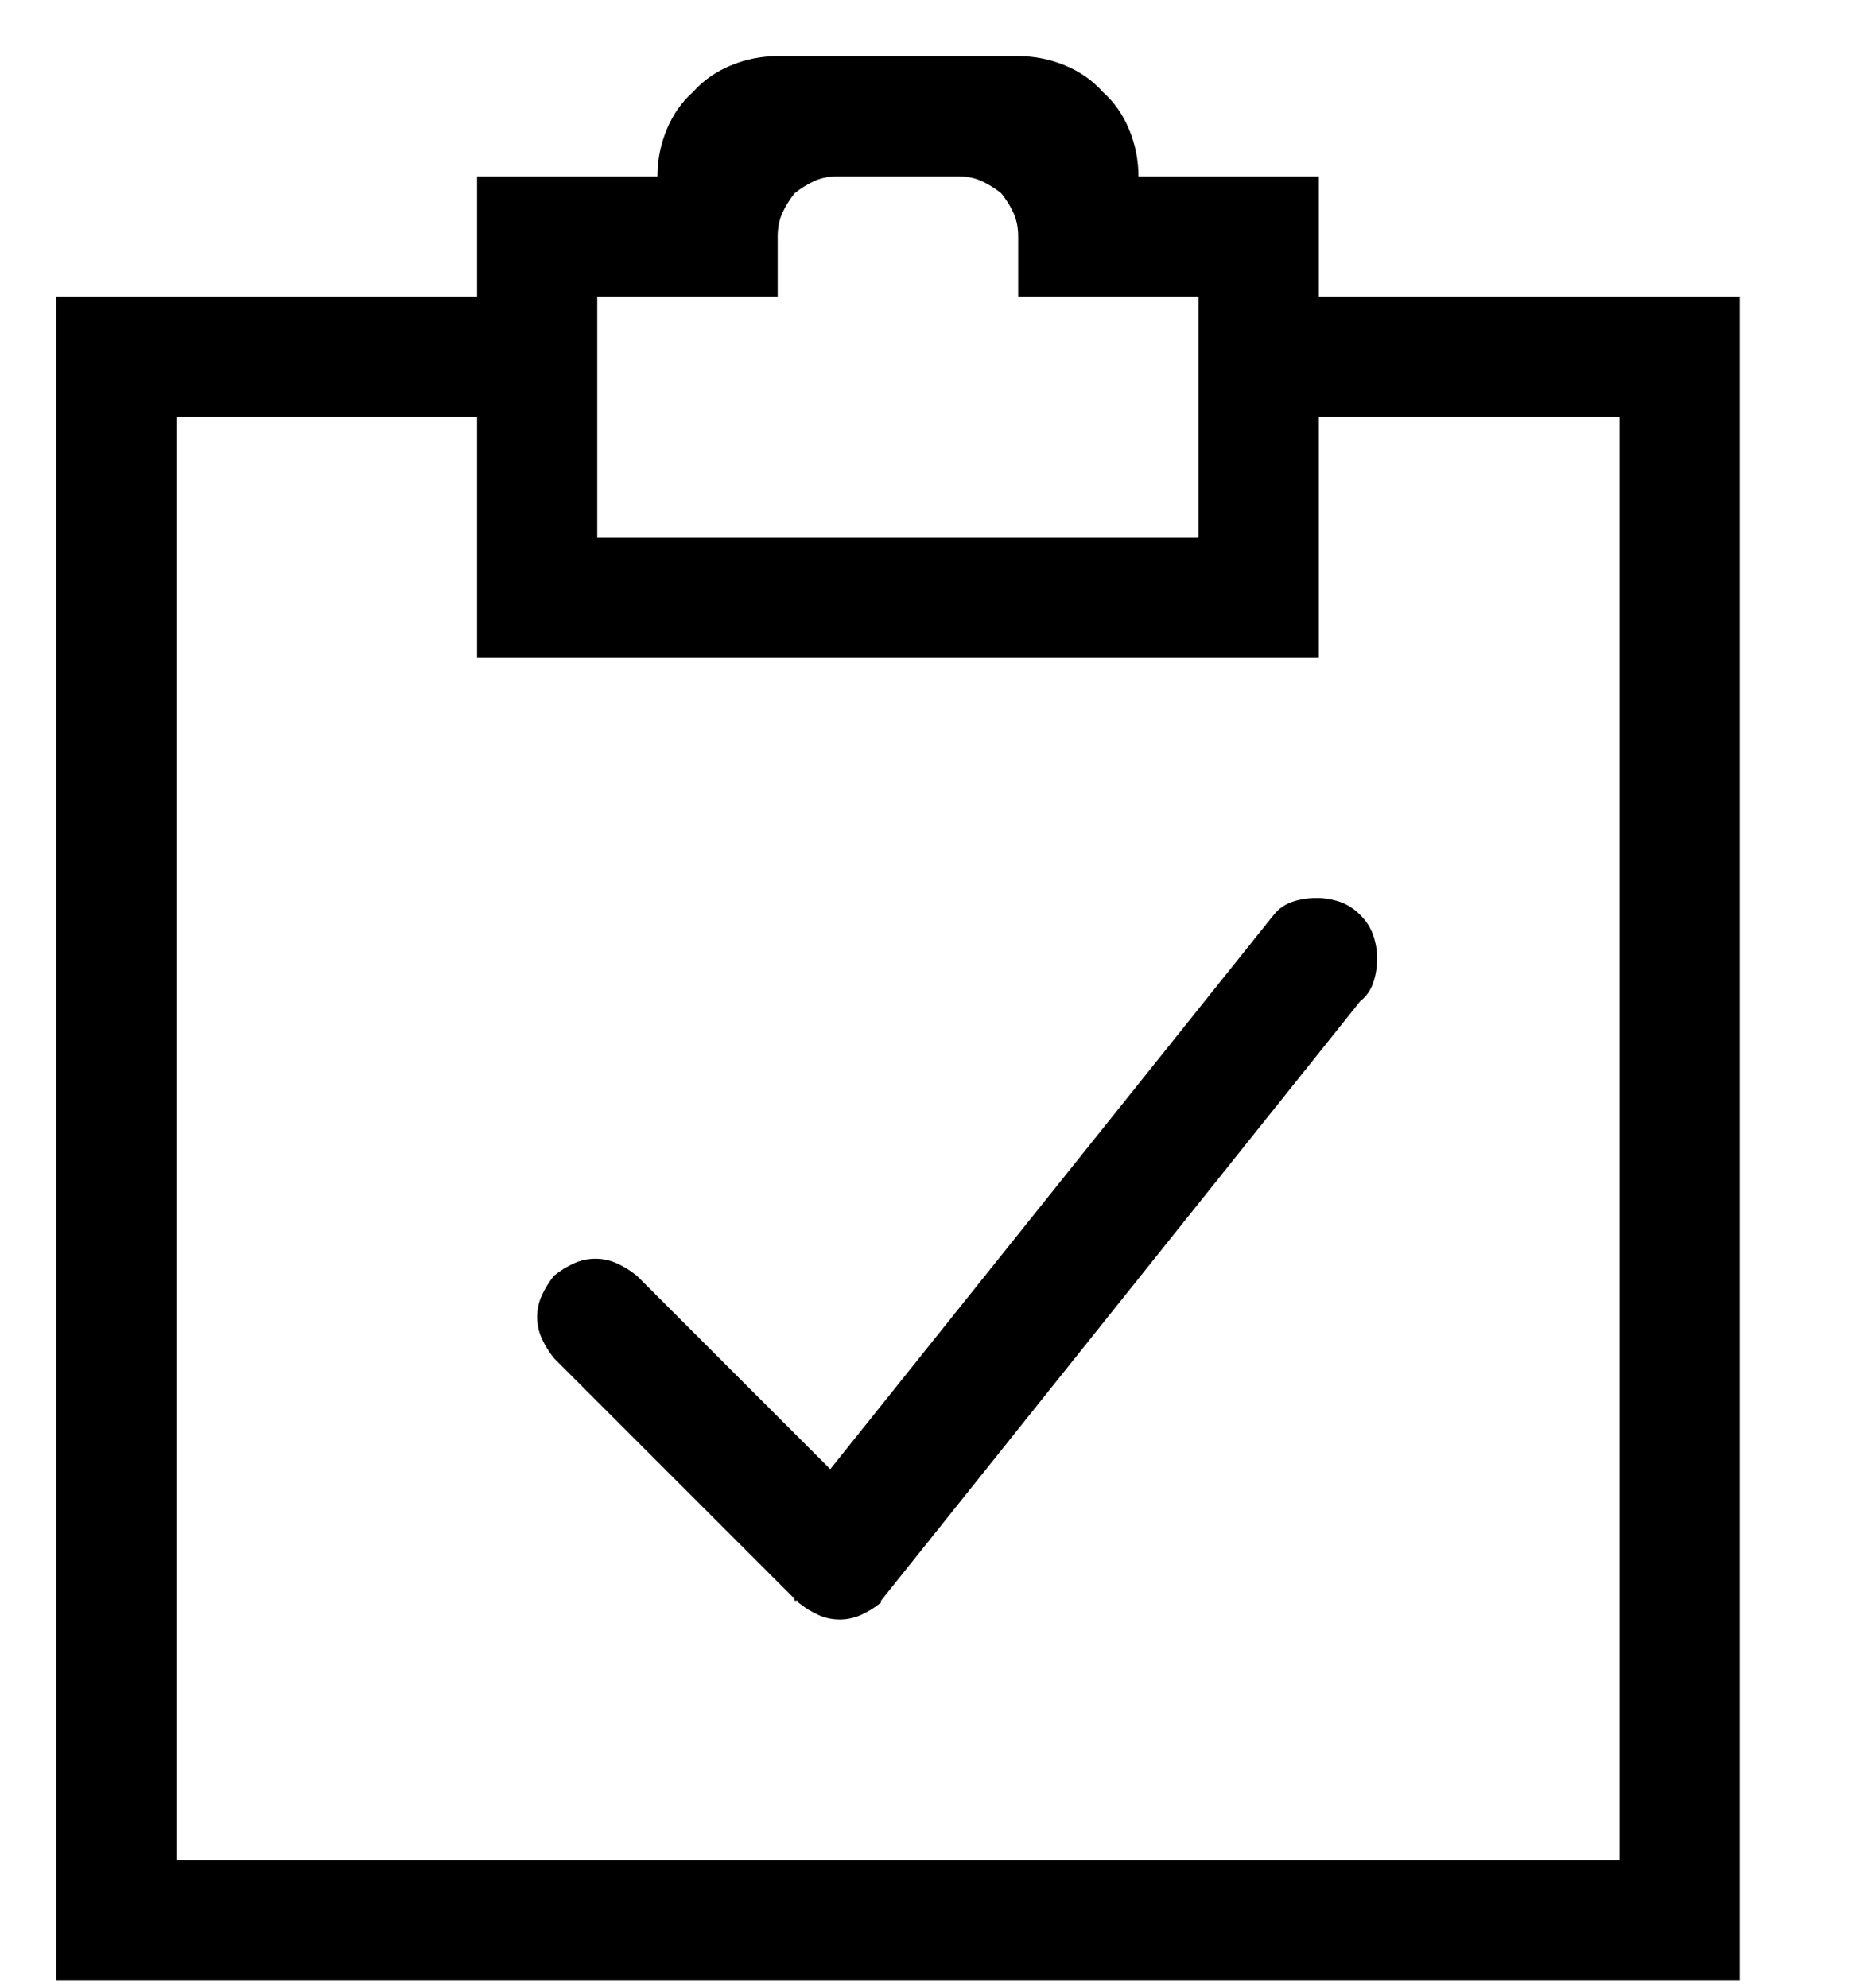 <?xml version="1.0" encoding="UTF-8" standalone="no"?>
<svg width="29px" height="31px" viewBox="0 0 29 31" version="1.1" xmlns="http://www.w3.org/2000/svg" xmlns:xlink="http://www.w3.org/1999/xlink">
    <!-- Generator: Sketch 39.1 (31720) - http://www.bohemiancoding.com/sketch -->
    <title>checked-document</title>
    <desc>Created with Sketch.</desc>
    <defs></defs>
    <g id="icons">
        <path d="M20.562,4.625 L20.562,2.75 L17.75,2.75 C17.75,2.496 17.701,2.252 17.604,2.018 C17.506,1.783 17.369,1.588 17.193,1.432 C17.037,1.256 16.842,1.119 16.607,1.021 C16.373,0.924 16.129,0.875 15.875,0.875 L12.125,0.875 C11.871,0.875 11.627,0.924 11.393,1.021 C11.158,1.119 10.963,1.256 10.807,1.432 C10.631,1.588 10.494,1.783 10.396,2.018 C10.299,2.252 10.25,2.496 10.25,2.75 L7.438,2.75 L7.438,4.625 L0.875,4.625 L0.875,30.875 L27.125,30.875 L27.125,4.625 L20.562,4.625 Z M9.312,4.625 L12.125,4.625 L12.125,3.688 C12.125,3.551 12.149,3.429 12.198,3.321 C12.247,3.214 12.311,3.111 12.389,3.014 C12.486,2.936 12.589,2.872 12.696,2.823 C12.804,2.774 12.926,2.75 13.062,2.75 L14.938,2.75 C15.074,2.75 15.196,2.774 15.304,2.823 C15.411,2.872 15.514,2.936 15.611,3.014 C15.689,3.111 15.753,3.214 15.802,3.321 C15.851,3.429 15.875,3.551 15.875,3.688 L15.875,4.625 L18.688,4.625 L18.688,8.375 L9.312,8.375 L9.312,4.625 Z M25.25,29 L2.75,29 L2.75,6.5 L7.438,6.5 L7.438,10.25 L20.562,10.25 L20.562,6.5 L25.25,6.5 L25.25,29 Z M19.859,14.264 L12.945,22.906 L9.928,19.889 C9.83,19.811 9.728,19.747 9.62,19.698 C9.513,19.649 9.4,19.625 9.283,19.625 C9.166,19.625 9.054,19.649 8.946,19.698 C8.839,19.747 8.736,19.811 8.639,19.889 C8.561,19.986 8.497,20.089 8.448,20.196 C8.399,20.304 8.375,20.416 8.375,20.533 C8.375,20.65 8.399,20.763 8.448,20.87 C8.497,20.978 8.561,21.08 8.639,21.178 L12.359,24.898 C12.379,24.898 12.389,24.903 12.389,24.913 L12.389,24.957 L12.433,24.957 C12.442,24.957 12.447,24.967 12.447,24.986 C12.545,25.064 12.647,25.128 12.755,25.177 C12.862,25.226 12.975,25.25 13.092,25.25 C13.209,25.25 13.321,25.226 13.429,25.177 C13.536,25.128 13.639,25.064 13.736,24.986 L13.736,24.972 L13.736,24.957 L13.736,24.957 L21.207,15.611 C21.305,15.533 21.373,15.436 21.412,15.318 C21.451,15.201 21.471,15.074 21.471,14.938 C21.471,14.82 21.451,14.703 21.412,14.586 C21.373,14.469 21.305,14.361 21.207,14.264 C21.109,14.166 21.002,14.098 20.885,14.059 C20.768,14.02 20.65,14 20.533,14 C20.396,14 20.27,14.02 20.152,14.059 C20.035,14.098 19.938,14.166 19.859,14.264 L19.859,14.264 Z" id="checked-document"></path>
    </g>
</svg>
